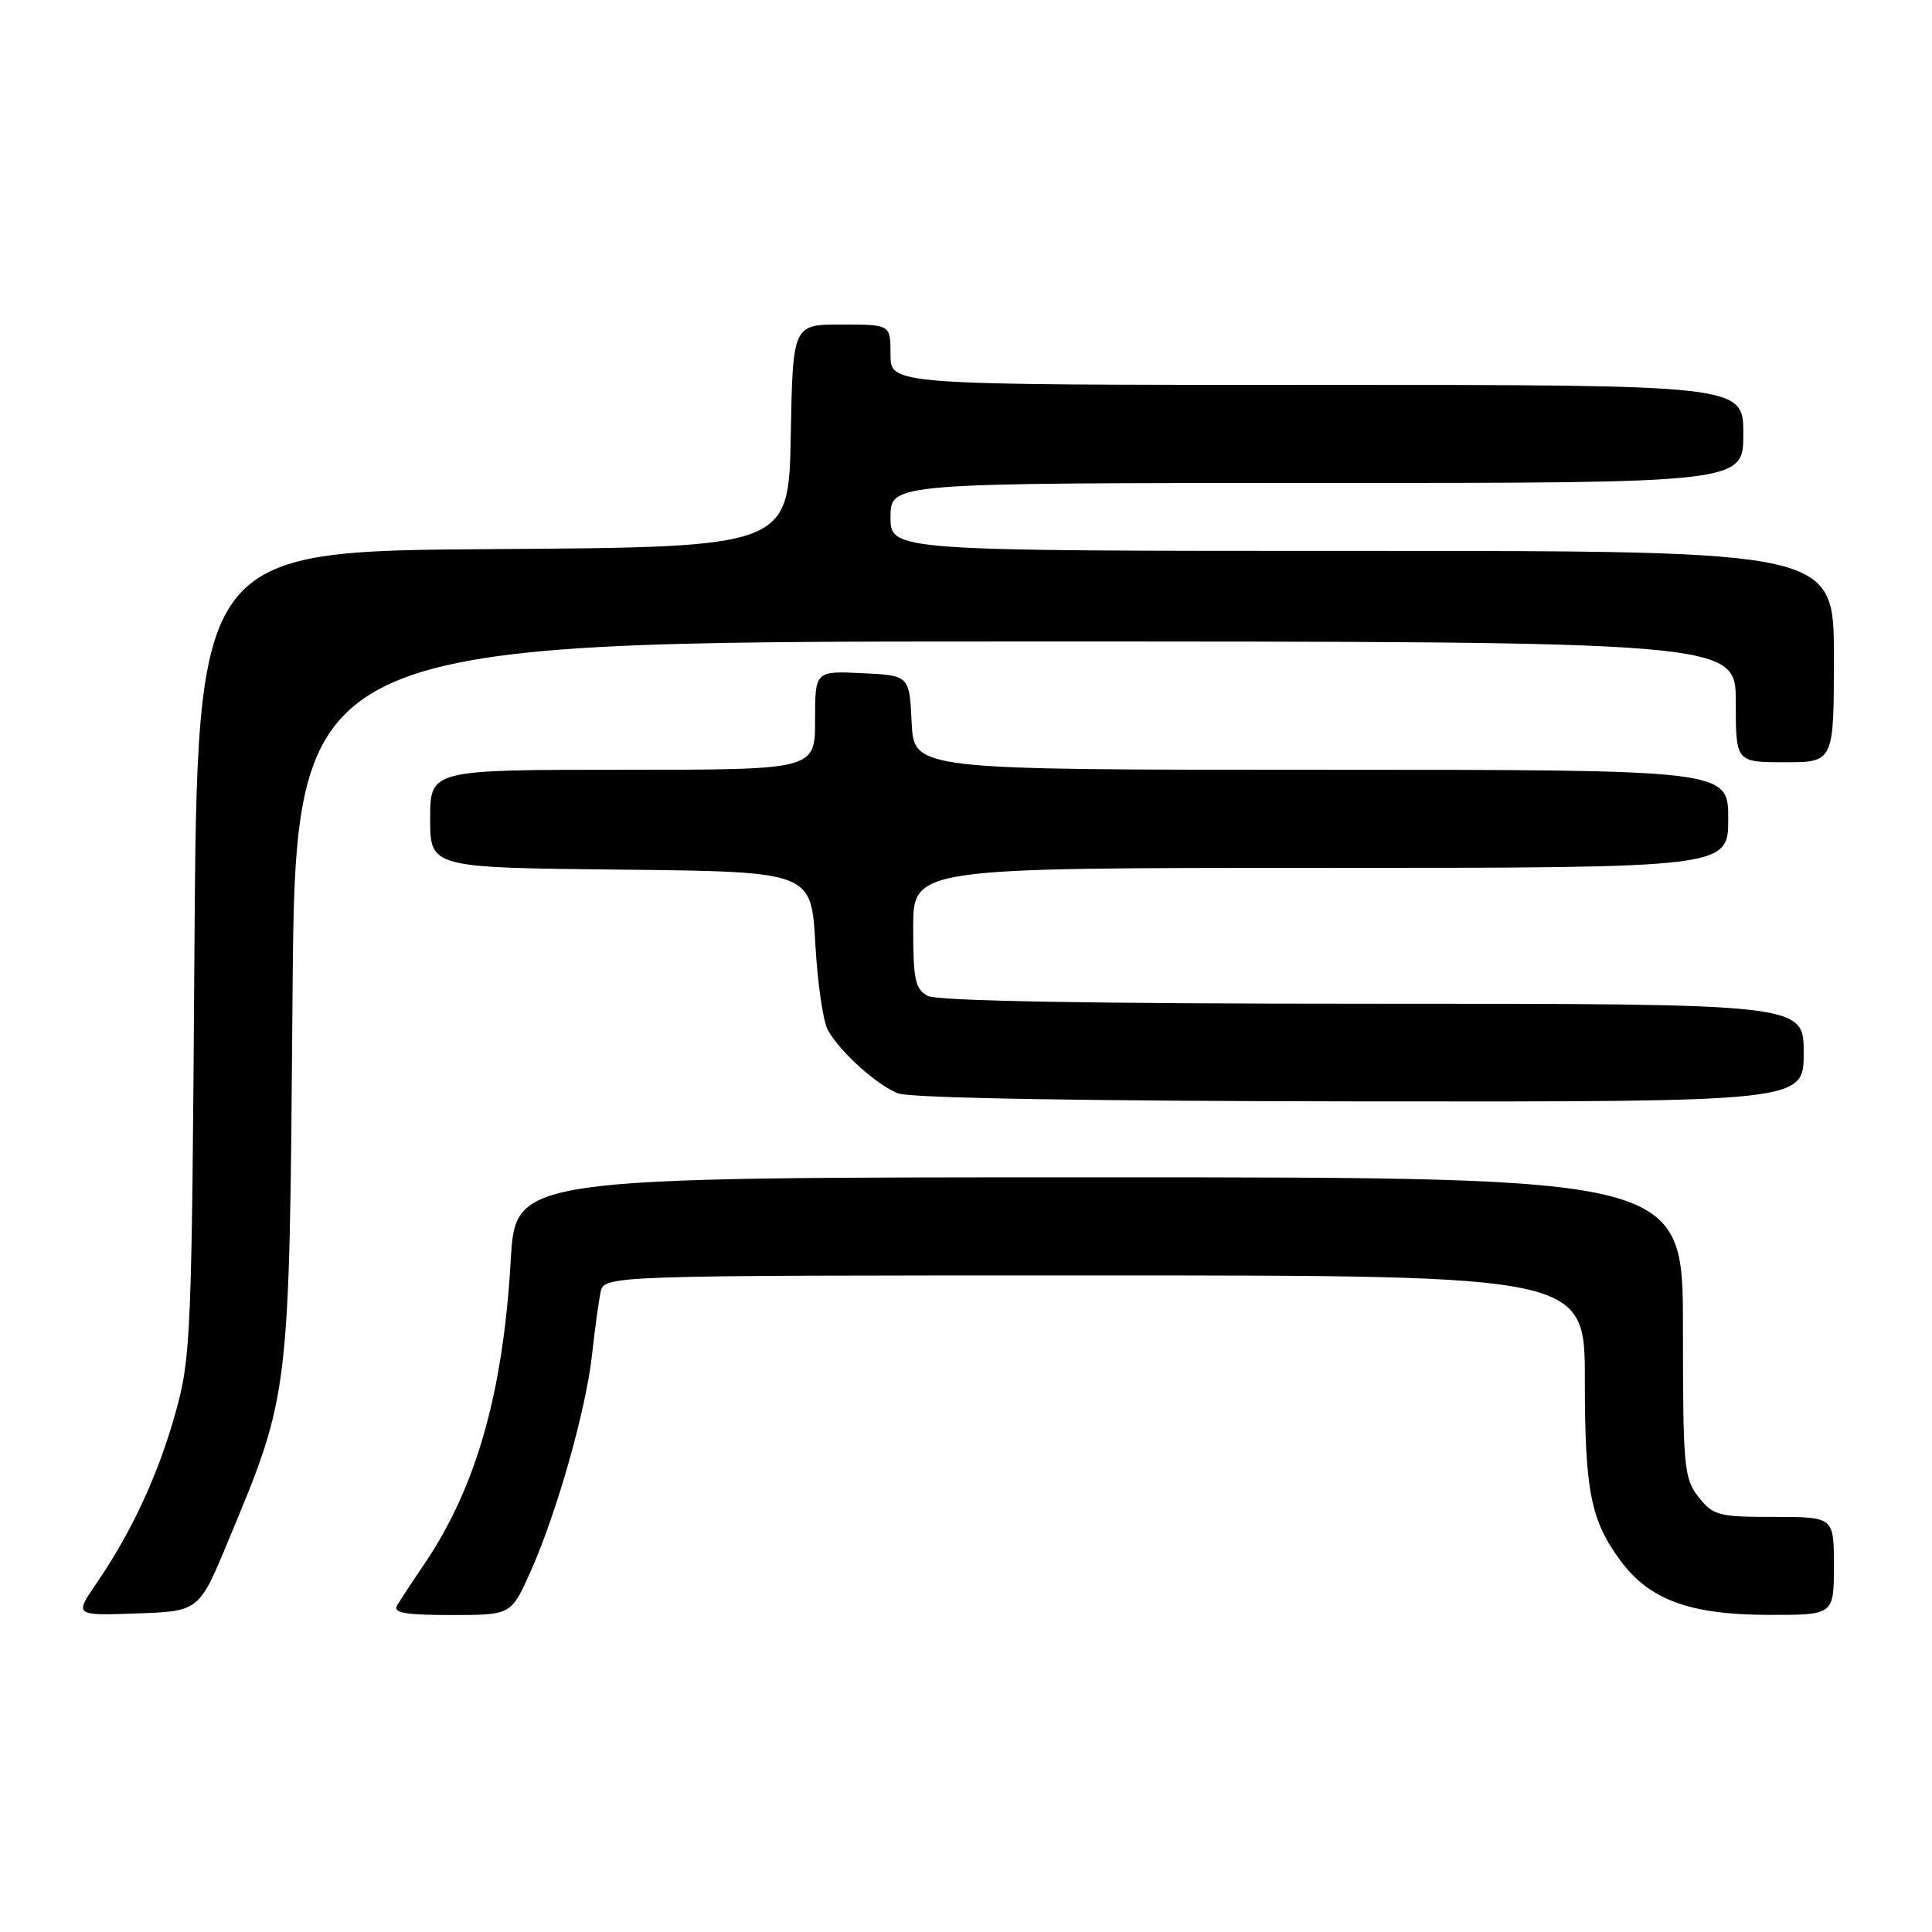 <?xml version="1.0" encoding="UTF-8" standalone="no"?>
<!DOCTYPE svg PUBLIC "-//W3C//DTD SVG 1.1//EN" "http://www.w3.org/Graphics/SVG/1.1/DTD/svg11.dtd" >
<svg xmlns="http://www.w3.org/2000/svg" xmlns:xlink="http://www.w3.org/1999/xlink" version="1.1" viewBox="0 0 256 256">
 <g >
 <path fill="currentColor"
d=" M 30.24 204.18 C 38.43 184.50 38.34 185.24 38.76 132.25 C 39.14 85.00 39.14 85.00 134.57 85.00 C 230.00 85.00 230.00 85.00 230.00 93.00 C 230.00 101.00 230.00 101.00 236.50 101.00 C 243.00 101.00 243.00 101.00 243.00 87.00 C 243.00 73.00 243.00 73.00 180.50 73.00 C 118.00 73.00 118.00 73.00 118.00 68.50 C 118.00 64.00 118.00 64.00 174.50 64.00 C 231.00 64.00 231.00 64.00 231.00 57.50 C 231.00 51.00 231.00 51.00 174.50 51.00 C 118.00 51.00 118.00 51.00 118.00 47.00 C 118.00 43.00 118.00 43.00 111.53 43.00 C 105.05 43.00 105.05 43.00 104.78 57.75 C 104.50 72.50 104.50 72.50 65.31 72.76 C 26.13 73.02 26.13 73.02 25.76 126.26 C 25.42 176.95 25.30 179.87 23.27 187.15 C 20.96 195.41 17.46 202.98 12.79 209.79 C 9.85 214.08 9.85 214.08 18.11 213.79 C 26.37 213.50 26.37 213.50 30.24 204.18 Z  M 70.30 208.25 C 73.77 200.49 77.65 186.81 78.45 179.49 C 78.81 176.20 79.32 172.49 79.57 171.25 C 80.04 169.00 80.04 169.00 145.02 169.00 C 210.00 169.00 210.00 169.00 210.00 182.85 C 210.00 197.58 210.77 201.48 214.77 206.86 C 218.59 212.00 223.94 213.95 234.25 213.98 C 243.00 214.00 243.00 214.00 243.00 207.50 C 243.00 201.00 243.00 201.00 235.07 201.00 C 227.70 201.00 227.00 200.82 225.07 198.37 C 223.13 195.90 223.00 194.45 223.00 175.87 C 223.00 156.00 223.00 156.00 145.65 156.00 C 68.31 156.00 68.31 156.00 67.68 166.93 C 66.67 184.54 63.11 197.07 56.24 207.22 C 54.64 209.57 53.01 212.06 52.61 212.75 C 52.05 213.71 53.74 214.00 59.80 214.00 C 67.73 214.00 67.73 214.00 70.30 208.25 Z  M 239.00 139.50 C 239.00 133.00 239.00 133.00 181.93 133.00 C 144.51 133.00 124.20 132.64 122.93 131.96 C 121.27 131.07 121.00 129.82 121.00 122.96 C 121.00 115.00 121.00 115.00 175.00 115.00 C 229.00 115.00 229.00 115.00 229.00 108.50 C 229.00 102.00 229.00 102.00 175.05 102.00 C 121.10 102.00 121.10 102.00 120.80 95.75 C 120.50 89.50 120.50 89.50 114.25 89.20 C 108.00 88.90 108.00 88.90 108.00 95.45 C 108.00 102.00 108.00 102.00 82.50 102.00 C 57.00 102.00 57.00 102.00 57.00 108.48 C 57.00 114.97 57.00 114.97 82.25 115.23 C 107.50 115.50 107.50 115.50 108.03 125.00 C 108.32 130.22 109.07 135.40 109.70 136.50 C 111.36 139.44 116.14 143.74 119.00 144.88 C 120.55 145.50 143.82 145.90 180.25 145.94 C 239.00 146.00 239.00 146.00 239.00 139.50 Z "/>
</g>
</svg>